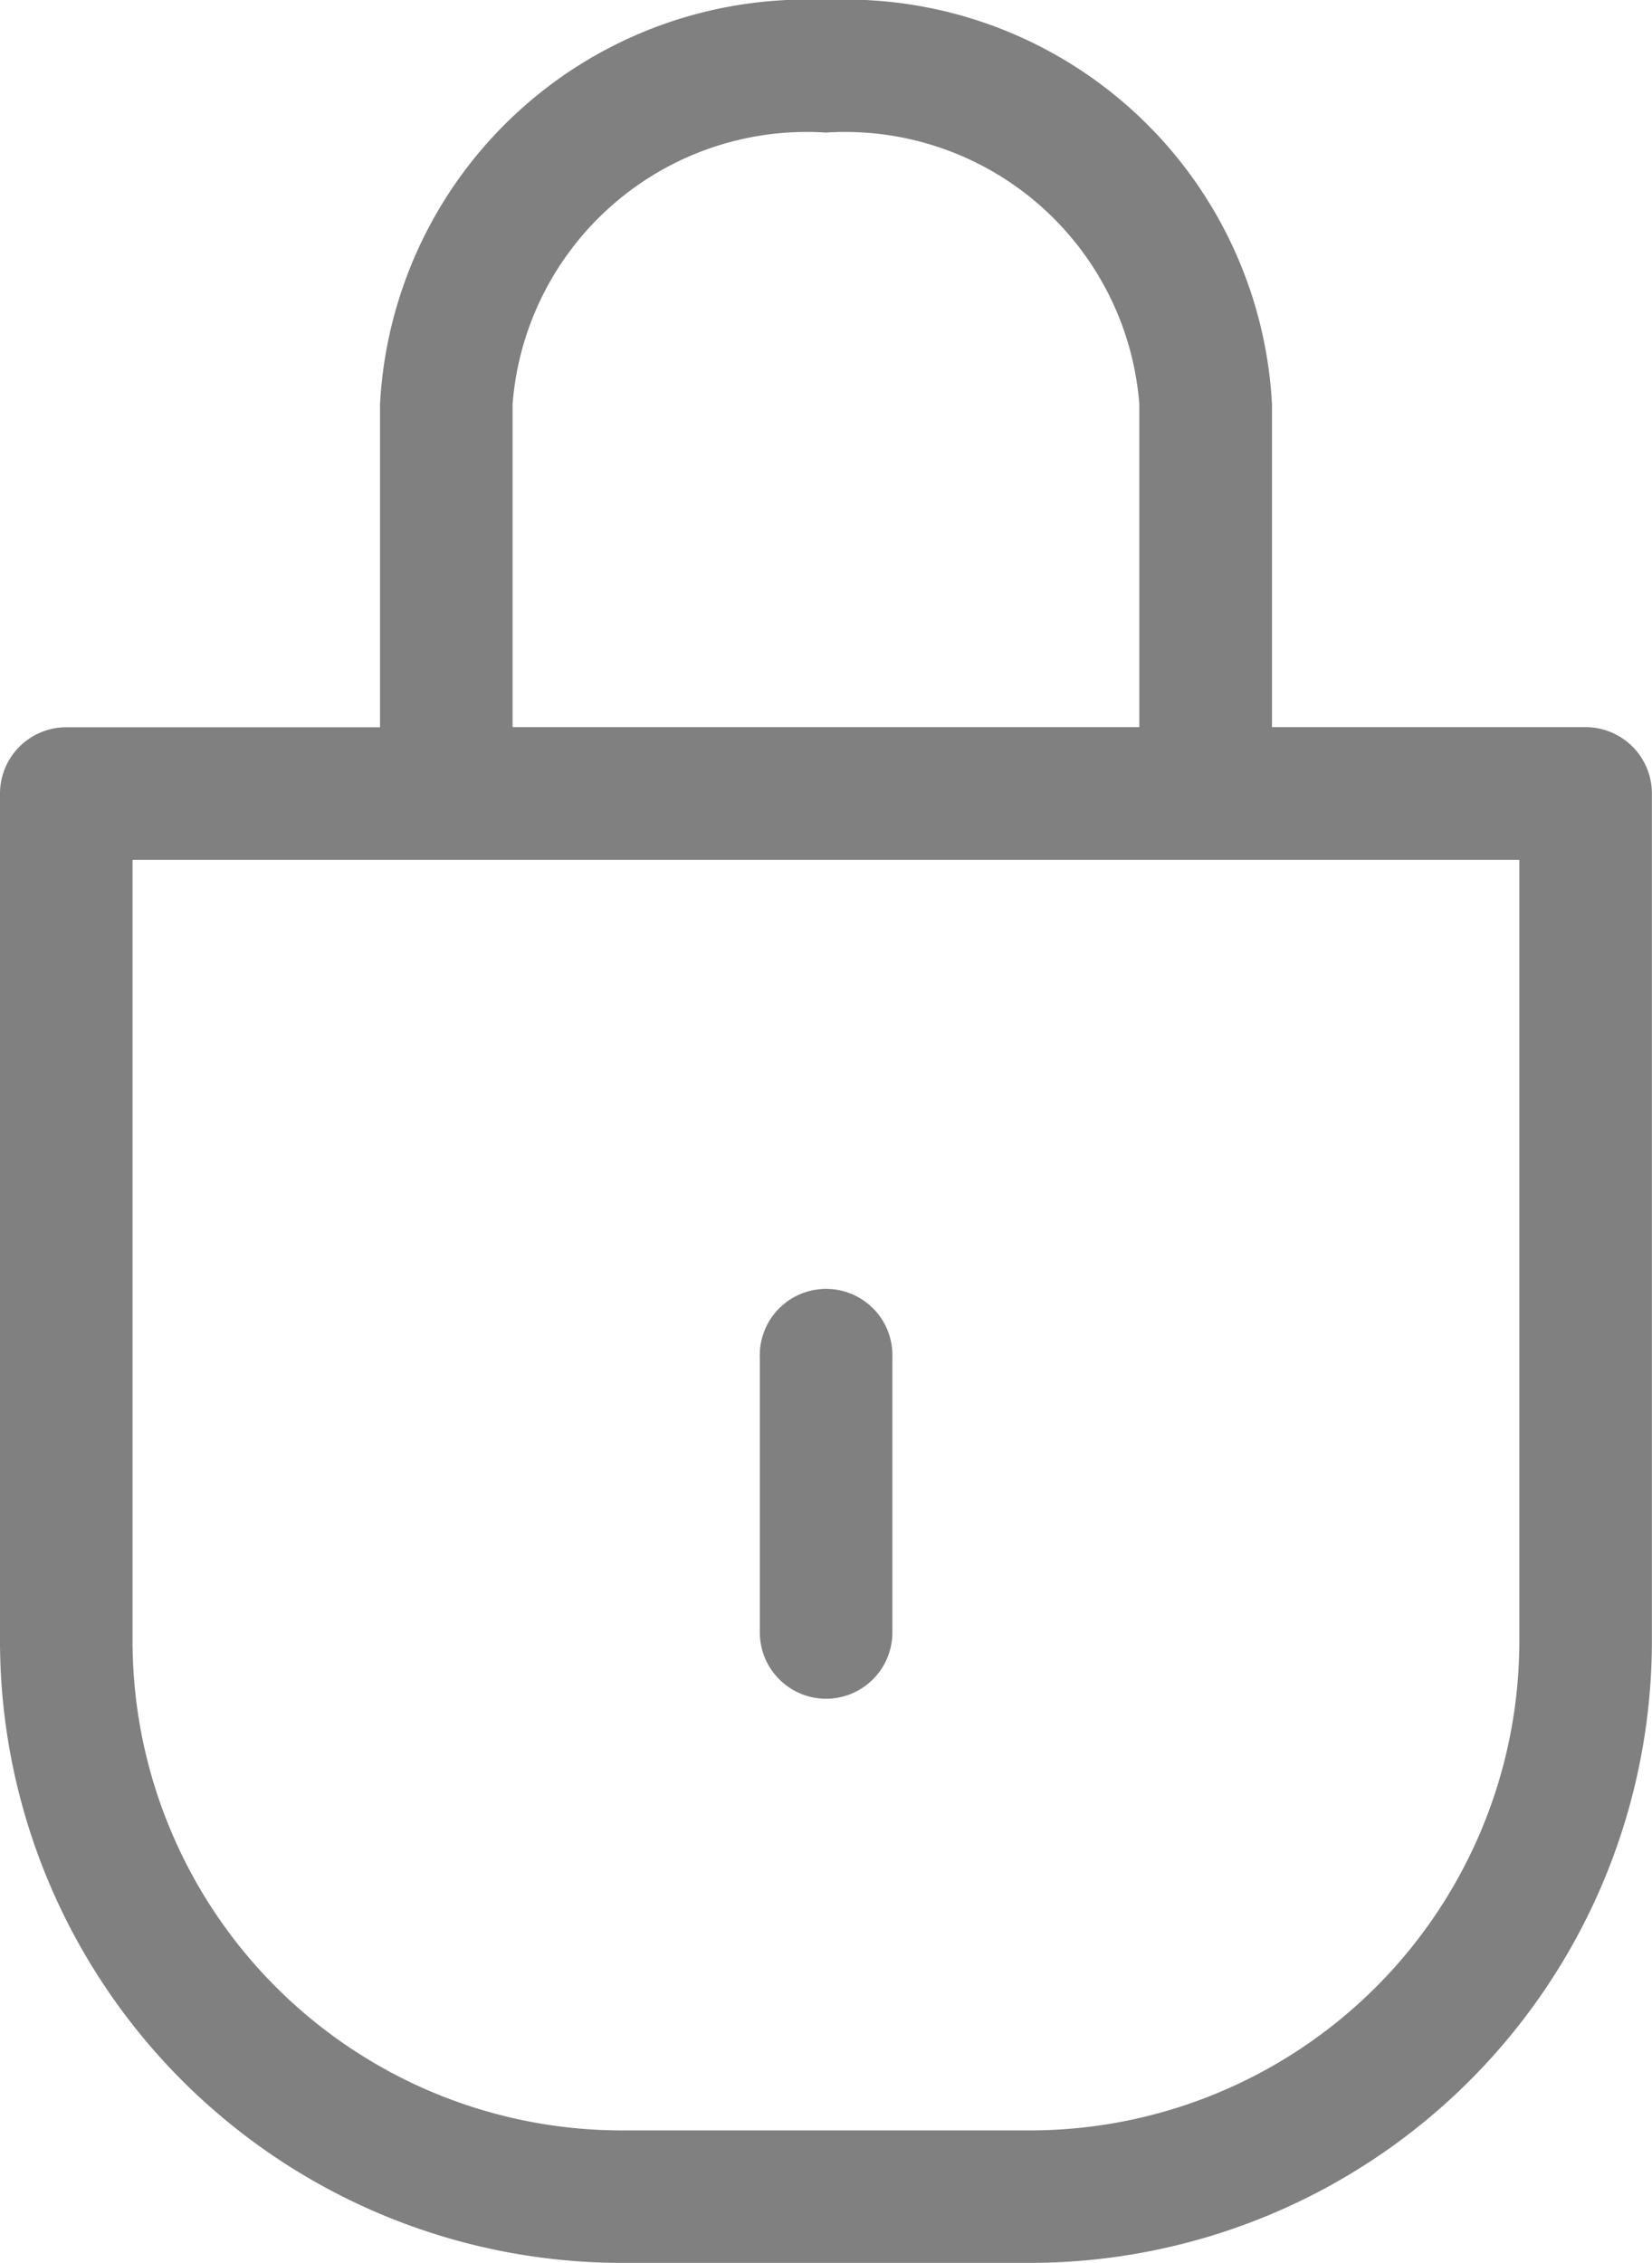<svg id="privacy" xmlns="http://www.w3.org/2000/svg" width="16.115" height="22.071" viewBox="0 0 16.115 22.071">
  <path id="Path_123" data-name="Path 123" d="M172.561,296.171a.647.647,0,0,0,.647-.647v-2.678a.647.647,0,1,0-1.293,0v2.678A.647.647,0,0,0,172.561,296.171Zm0,0" transform="translate(-164.503 -279.603)" fill="gray"/>
  <path id="Path_124" data-name="Path 124" d="M15.468,7.092h-3.06V3.943A4.166,4.166,0,0,0,8.057,0a4.166,4.166,0,0,0-4.35,3.943v3.15H.647A.647.647,0,0,0,0,7.739v8.269a6.069,6.069,0,0,0,6.062,6.062h3.99a6.069,6.069,0,0,0,6.062-6.062V7.739A.647.647,0,0,0,15.468,7.092ZM5,3.943A2.878,2.878,0,0,1,8.057,1.293a2.879,2.879,0,0,1,3.057,2.649v3.15H5Zm9.821,12.066a4.775,4.775,0,0,1-4.769,4.769H6.062a4.775,4.775,0,0,1-4.769-4.769V8.386H14.821Zm0,0" fill="gray"/>
</svg>
